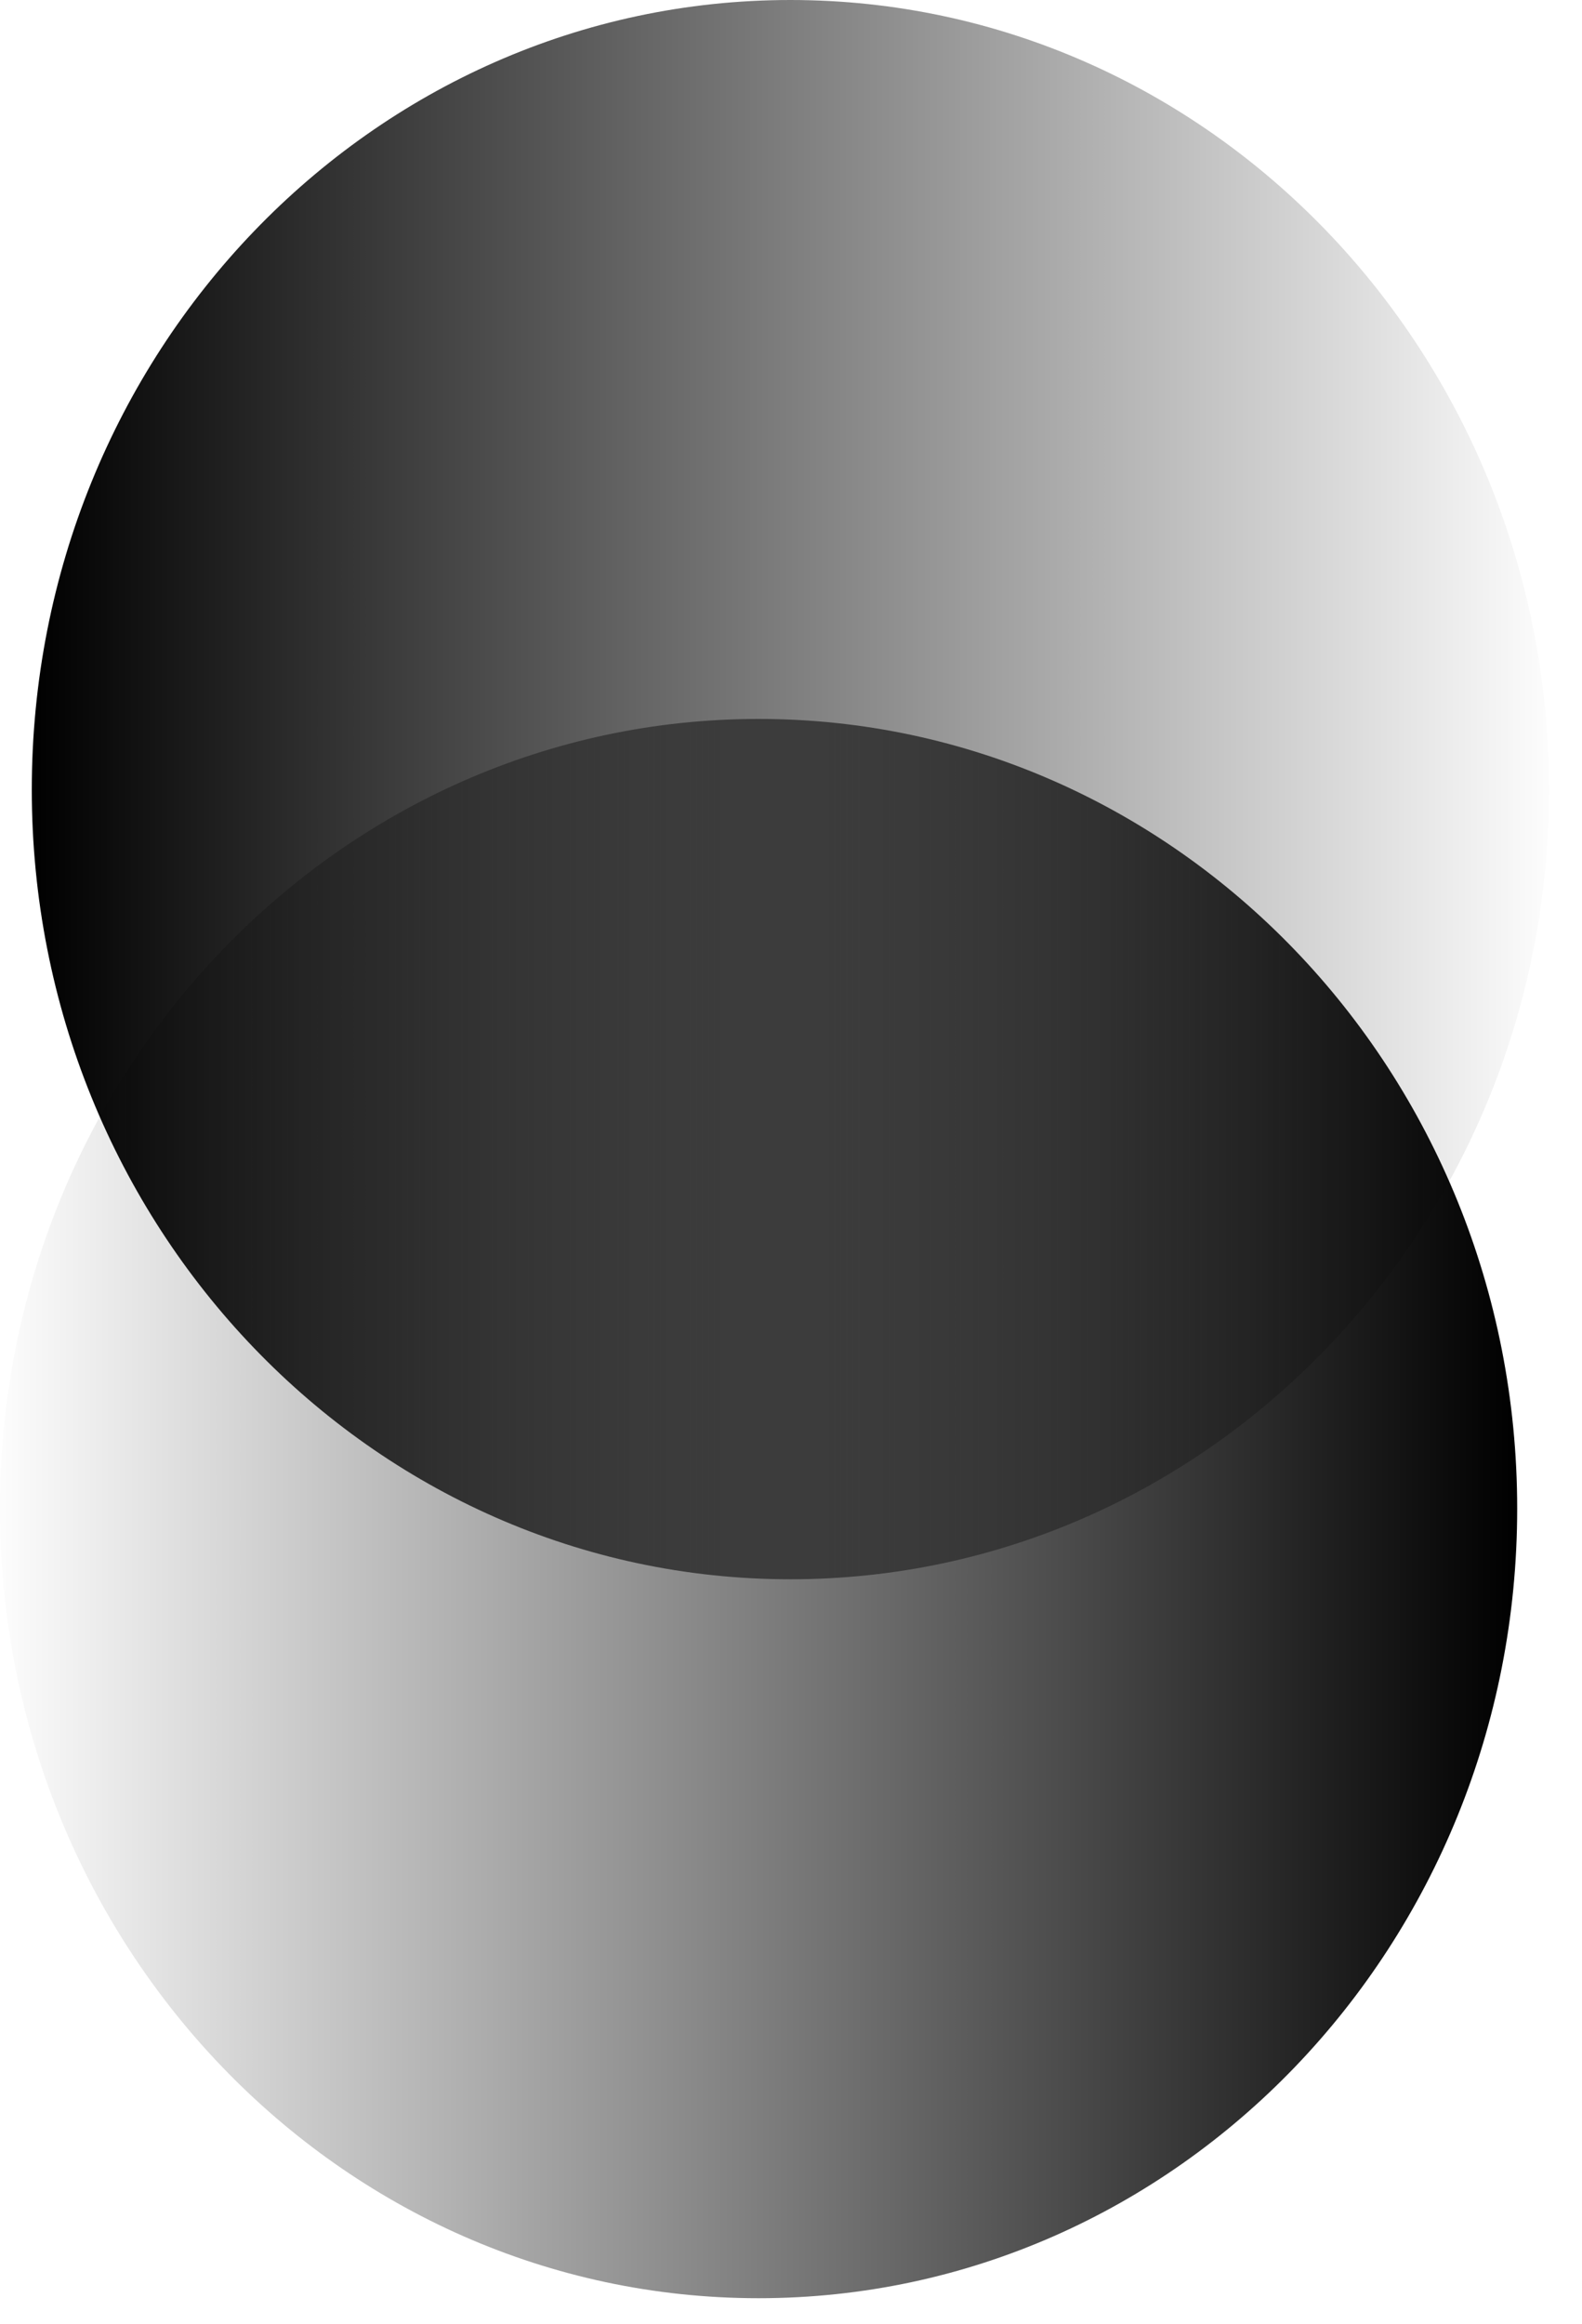 <svg width="32" height="47" viewBox="0 0 32 47" fill="none" xmlns="http://www.w3.org/2000/svg">
<path d="M31.333 15.97C31.333 7.15 24.462 0 15.988 0C7.513 0 0.643 7.15 0.643 15.97C0.643 24.79 7.513 31.94 15.988 31.94C24.462 31.94 31.333 24.79 31.333 15.97Z" fill="url(#paint0_linear)"/>
<path d="M-0.001 30.51C-0.001 39.33 6.87 46.48 15.344 46.48C23.819 46.48 30.689 39.33 30.689 30.51C30.689 21.69 23.819 14.54 15.344 14.54C6.87 14.54 -0.001 21.69 -0.001 30.51Z" fill="url(#paint1_linear)"/>
<defs>
<linearGradient id="paint0_linear" x1="0.643" y1="31.94" x2="31.333" y2="31.94" gradientUnits="userSpaceOnUse">
<stop/>
<stop offset="1" stop-opacity="0.01"/>
</linearGradient>
<linearGradient id="paint1_linear" x1="30.689" y1="14.54" x2="-0.001" y2="14.54" gradientUnits="userSpaceOnUse">
<stop/>
<stop offset="1" stop-opacity="0.01"/>
</linearGradient>
</defs>
</svg>
